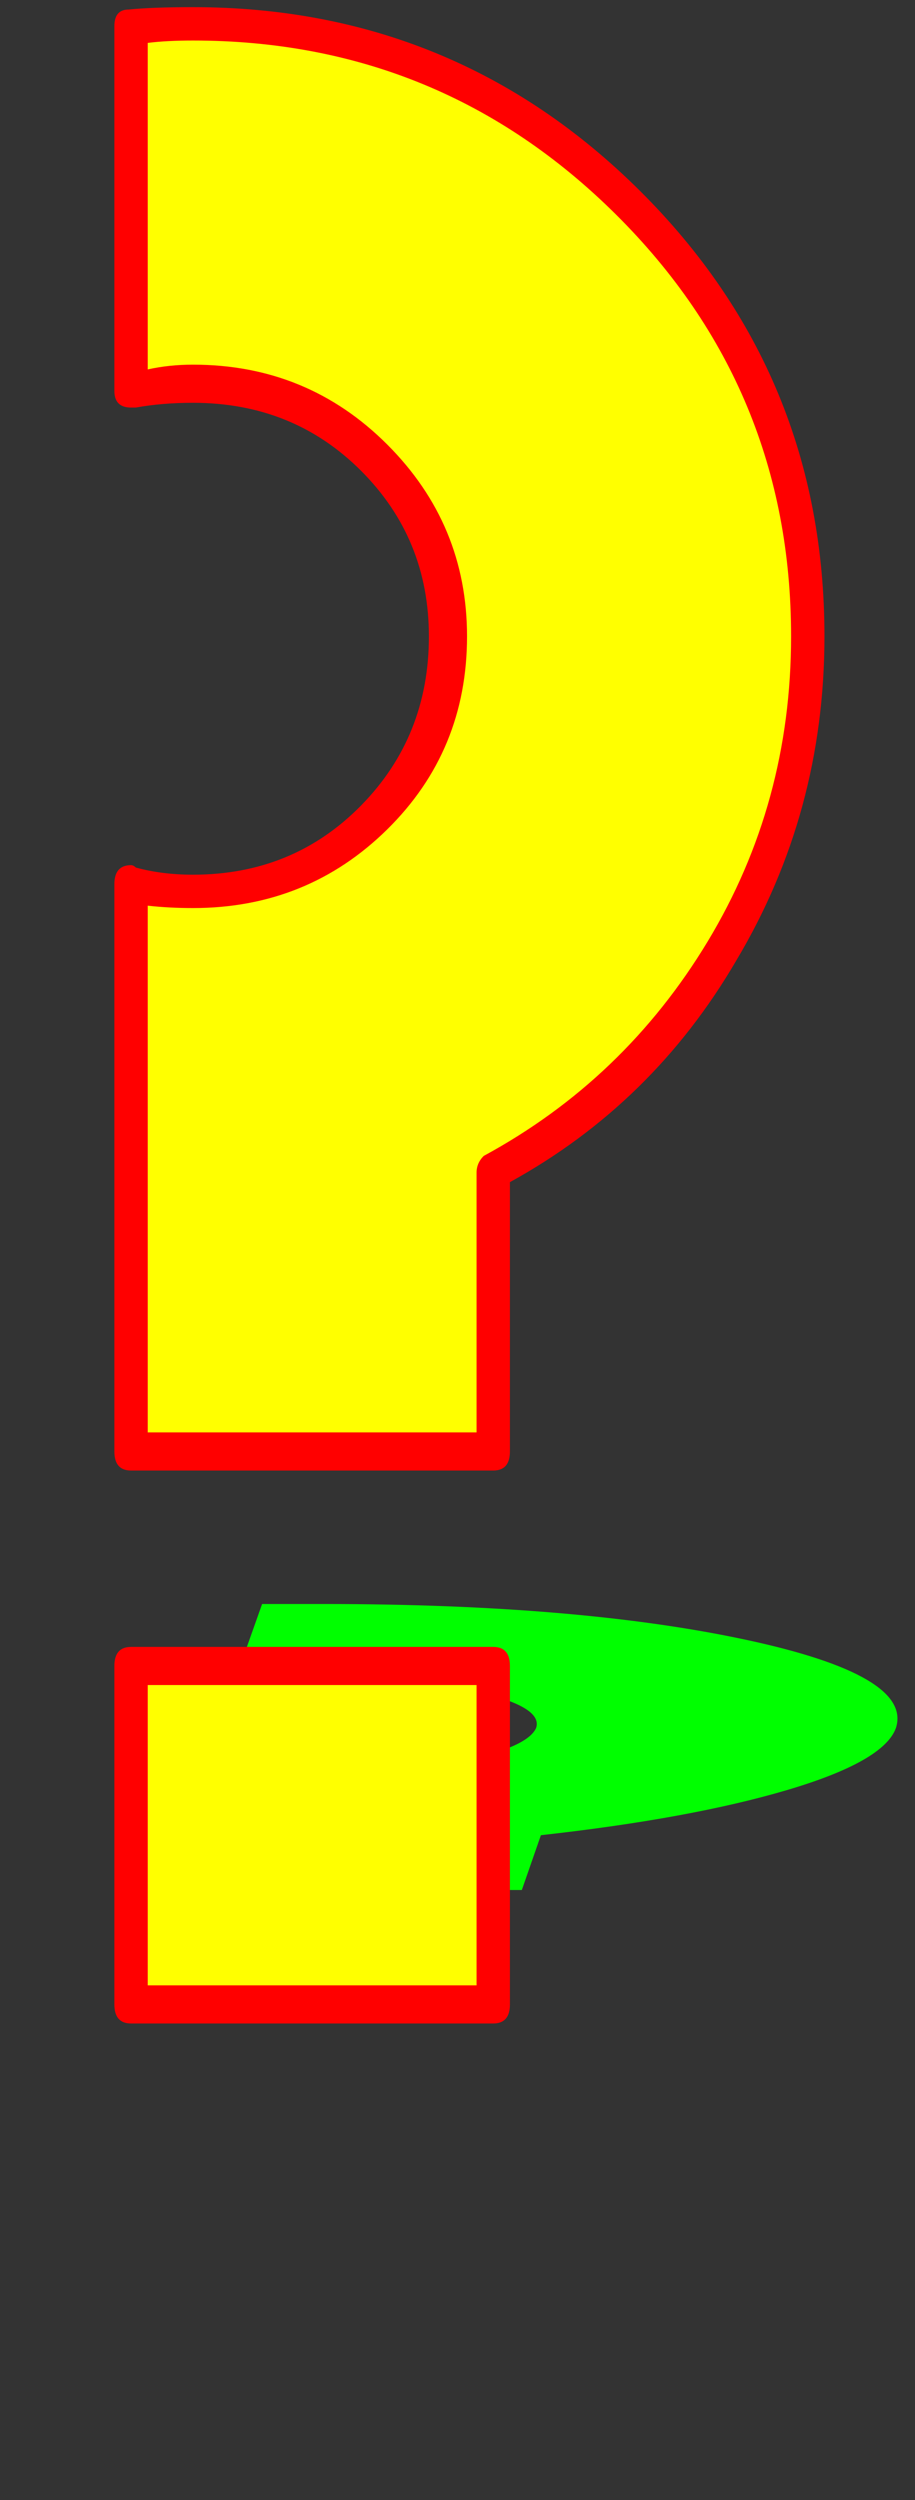 <svg xmlns="http://www.w3.org/2000/svg" id="glyph35" viewBox="0 0 384 1049">
  <rect x="0" y="0" width="384" height="1049" fill="#333333" stroke="none"/>
  <defs/>
  <g transform="translate(0, 839)">
    <path fill="#000000" d="M55 2V-140H207V2ZM55 -828Q64 -829 81 -829Q188 -829 263.5 -754Q339 -679 339 -572Q339 -500 303 -440Q267 -380 207 -347V-230H55V-315V-440V-468Q67 -465 81 -465Q126 -465 157 -496Q188 -527 188 -572Q188 -616 157 -647Q126 -678 81 -678Q67 -678 55 -675Z"/>
    <path fill="#00ff00" d="M50 0L60 -28H212L202 0ZM110 -166Q119 -166 136 -166Q243 -166 313 -151Q383 -136 376 -114Q371 -100 330.5 -88Q290 -76 227 -69L219 -46H67L73 -63L82 -88L84 -94Q96 -93 110 -93Q155 -93 188 -99Q221 -105 225 -114Q228 -123 199 -129.5Q170 -136 125 -136Q111 -136 99 -135Z"/>
    <path fill="#ffff00" d="M50 2V-140H202V2ZM50 -828Q59 -829 76 -829Q183 -829 258.5 -754Q334 -679 334 -572Q334 -500 298 -440Q262 -380 202 -347V-230H50V-315V-440V-468Q62 -465 76 -465Q121 -465 152 -496Q183 -527 183 -572Q183 -616 152 -647Q121 -678 76 -678Q62 -678 50 -675Z"/>
    <path fill="#ff0000" d="M48 2V-140Q48 -148 55 -148H207Q214 -148 214 -140V2Q214 10 207 10H55Q48 10 48 2ZM62 -132V-6H200V-132ZM81 -836Q191 -836 268.5 -759Q346 -682 346 -572Q346 -498 309 -436Q274 -376 214 -343V-230Q214 -222 207 -222H55Q48 -222 48 -230V-468Q48 -476 55 -476Q56 -476 57 -475Q68 -472 81 -472Q123 -472 151.5 -501Q180 -530 180 -572Q180 -613 151.5 -641.5Q123 -670 81 -670Q68 -670 57 -668Q56 -668 55 -668Q48 -668 48 -675V-828Q48 -835 54 -835Q64 -836 81 -836ZM200 -238V-347Q200 -351 203 -354Q262 -386 297 -444Q332 -502 332 -572Q332 -676 258.5 -749Q185 -822 81 -822Q70 -822 62 -821V-684Q71 -686 81 -686Q129 -686 162.5 -652.5Q196 -619 196 -572Q196 -524 162.5 -491Q129 -458 81 -458Q71 -458 62 -459V-238Z"/>
  </g>
</svg>
